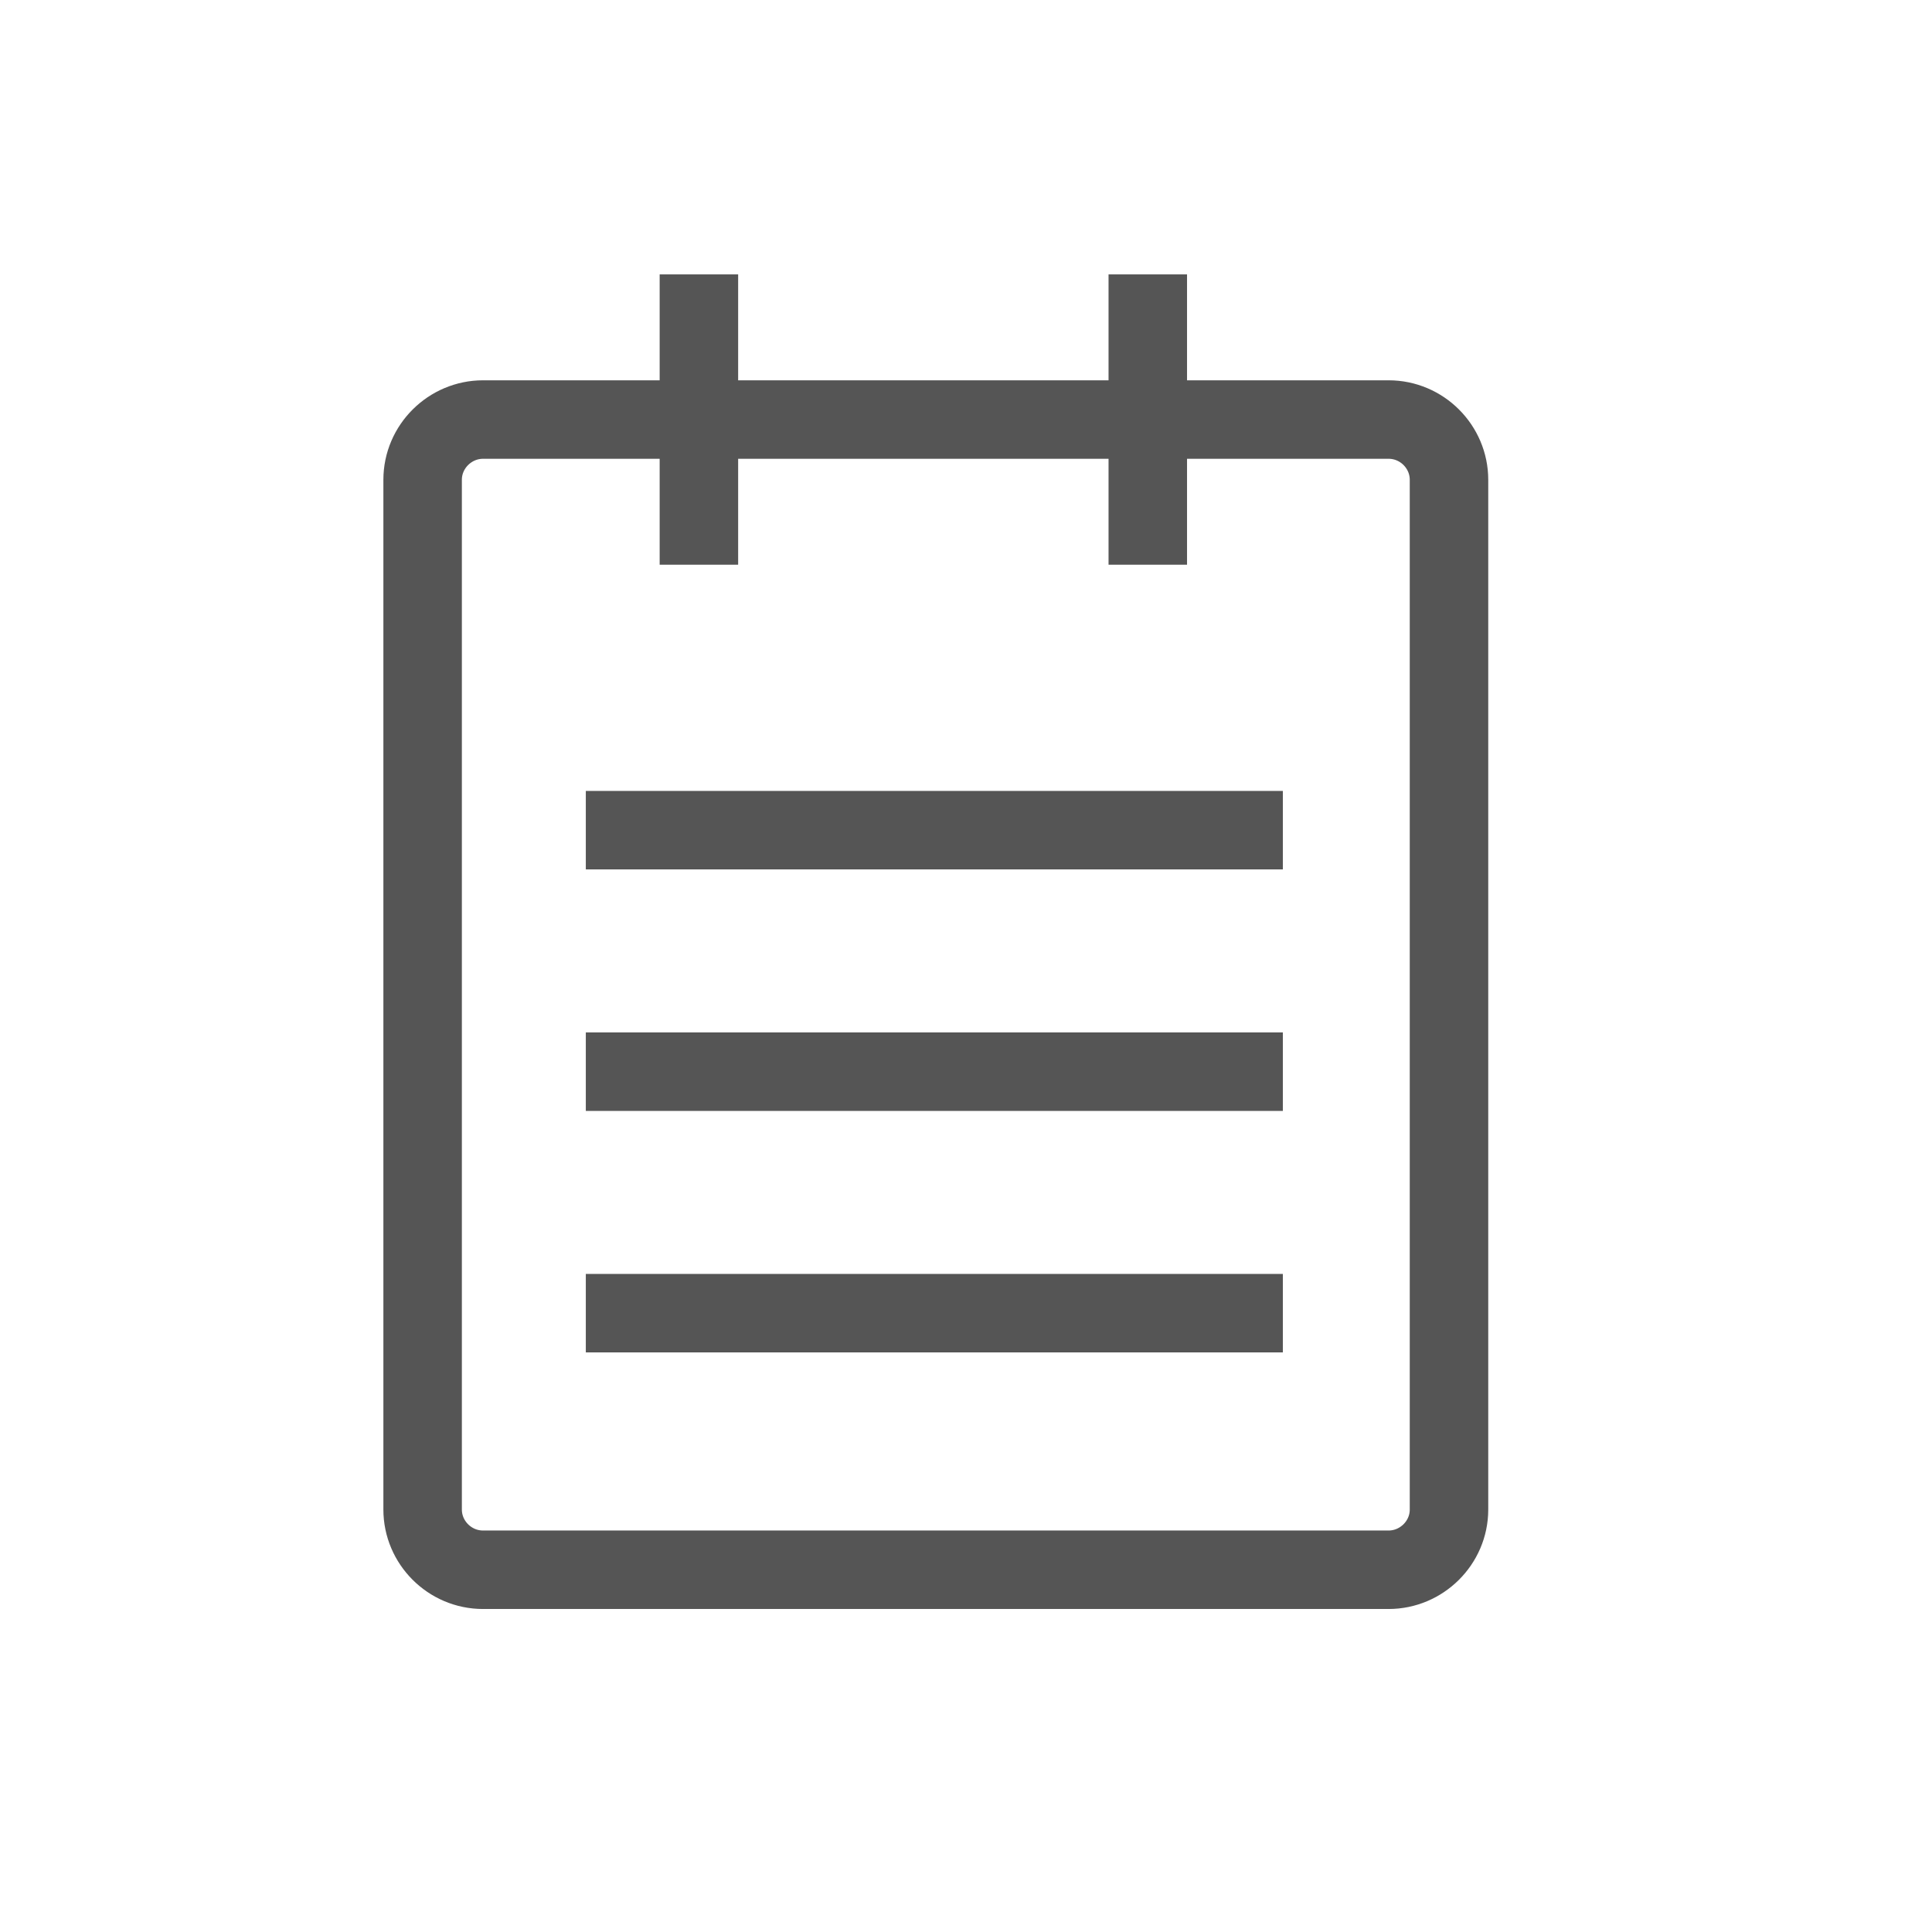 <?xml version="1.0" encoding="UTF-8" standalone="no"?>
<svg width="32px" height="32px" viewBox="0 0 32 32" version="1.1" xmlns="http://www.w3.org/2000/svg" xmlns:xlink="http://www.w3.org/1999/xlink">
    <defs></defs>
    <g id="Page-1" stroke="none" stroke-width="1" fill="none" fill-rule="evenodd">
        <g id="symbol-block-note" stroke="#555555" stroke-width="1.3" stroke-linecap="square">
            <path d="M11.576,5.195 L11.576,8.703 M10.353,13.75 L20.598,13.75 M10.353,17.75 L20.598,17.75 M10.353,21.75 L20.598,21.75 M19.011,5.195 L19.011,8.703 M7,7.947 C7,7.396 7.455,6.949 8,6.949 L23,6.949 C23.552,6.949 24,7.401 24,7.947 L24,25.003 C24,25.553 23.545,26 23,26 L8,26 C7.448,26 7,25.548 7,25.003 L7,7.947 Z" id="notes"></path>
        </g>
        <g id="resmio-icons" transform="translate(-25, -599)"></g>
    </g>
</svg>